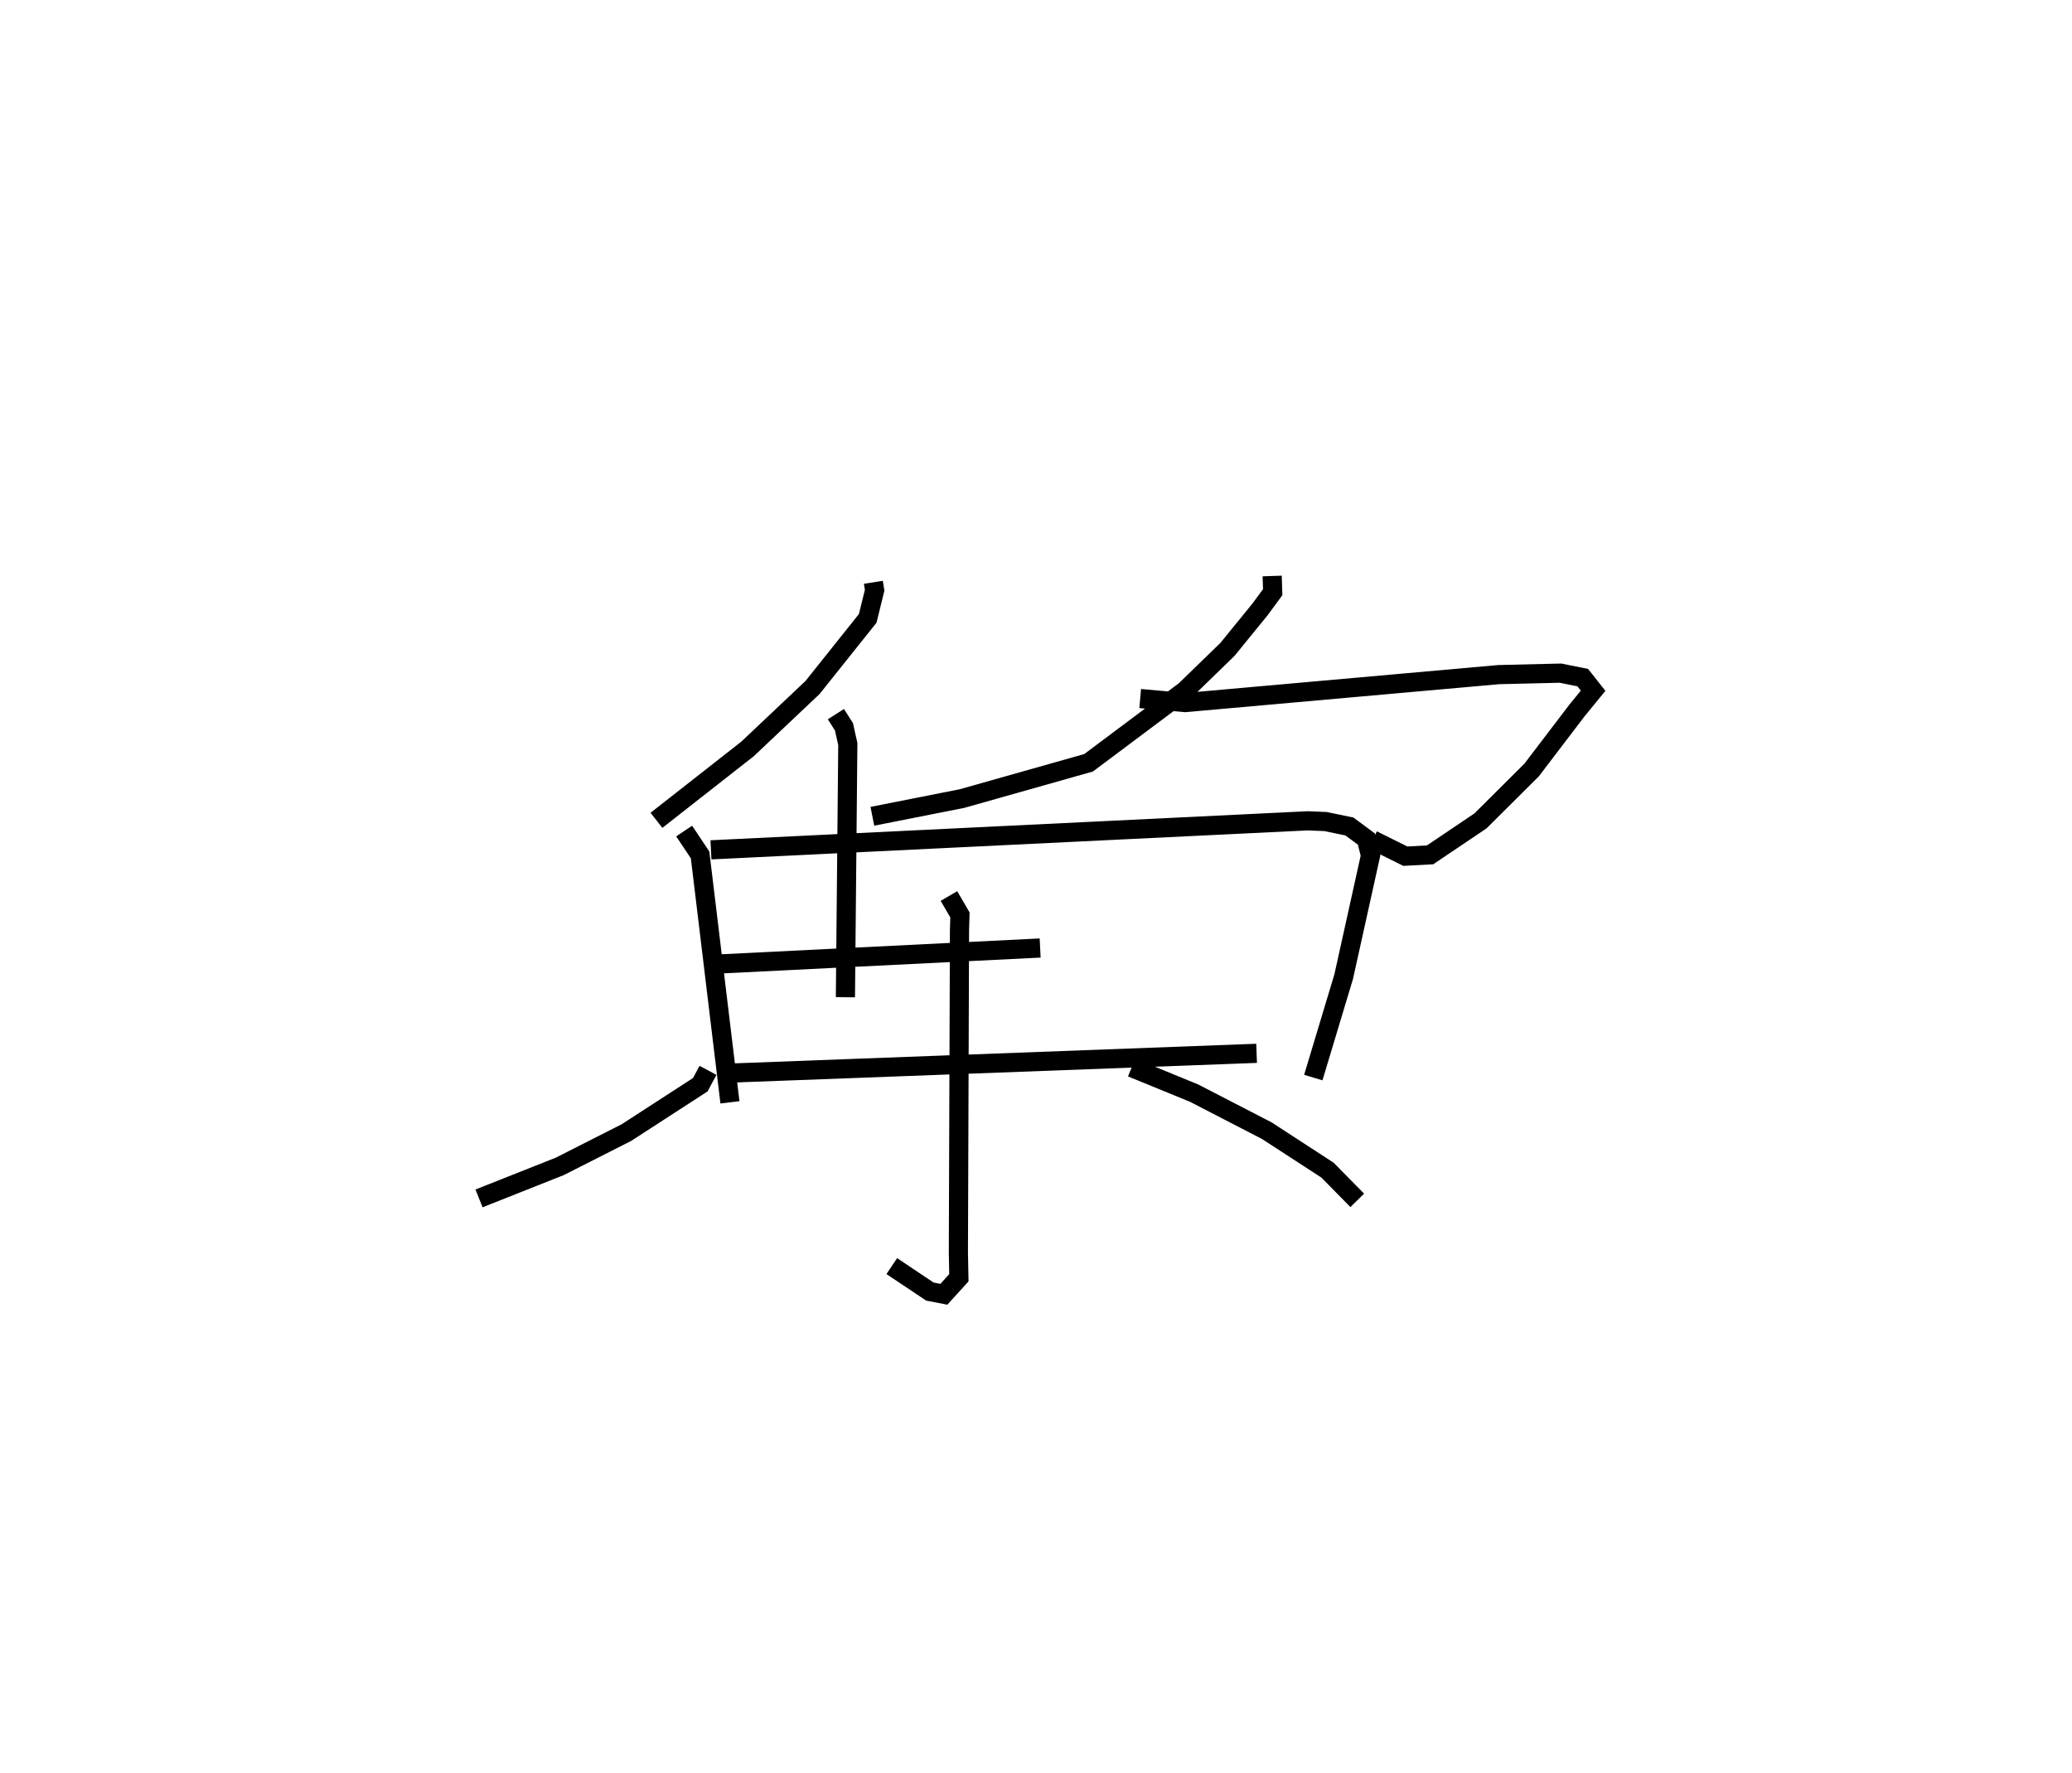 <?xml version="1.0" encoding="utf-8" ?>
<svg baseProfile="full" height="92.554" version="1.1" width="108.161" xmlns="http://www.w3.org/2000/svg" xmlns:ev="http://www.w3.org/2001/xml-events" xmlns:xlink="http://www.w3.org/1999/xlink"><defs /><rect fill="white" height="92.554" width="108.161" x="0" y="0" /><path d="M28.319,25 m0.0,0.0 m17.272,5.393 l0.066,0.416 -0.362,1.468 l-2.88,3.608 -3.392,3.205 l-4.755,3.727 m9.367,-5.542 l0.421,0.661 0.201,0.902 l-0.125,13.213 m15.388,-15.59 l2.345,0.21 16.369,-1.459 l3.224,-0.077 1.163,0.234 l0.541,0.685 -0.85,1.04 l-2.359,3.096 -2.67,2.657 l-2.63,1.772 -1.293,0.07 l-1.708,-0.849 m-5.243,-13.776 l0.027,0.845 -0.656,0.892 l-1.703,2.092 -2.211,2.148 l-5.041,3.773 -6.604,1.867 l-4.682,0.926 m-9.825,0.77 l0.832,1.246 1.558,12.914 m-0.991,-13.179 l31.151,-1.515 0.931,0.038 l1.246,0.258 0.885,0.655 l0.216,0.862 -1.399,6.318 l-1.587,5.27 m-31.07,-5.926 l16.811,-0.836 m-16.673,6.547 l27.972,-1.05 m-16.06,-8.21 l0.574,0.985 -0.023,0.809 l-0.058,16.827 0.026,1.304 l-0.783,0.861 -0.73,-0.141 l-1.99,-1.329 m-9.594,-10.217 l-0.401,0.749 -3.857,2.499 l-3.481,1.765 -4.213,1.67 m34.066,-6.83 l3.259,1.334 3.797,1.961 l3.171,2.061 1.552,1.577 " fill="none" stroke="black" stroke-width="1" /></svg>